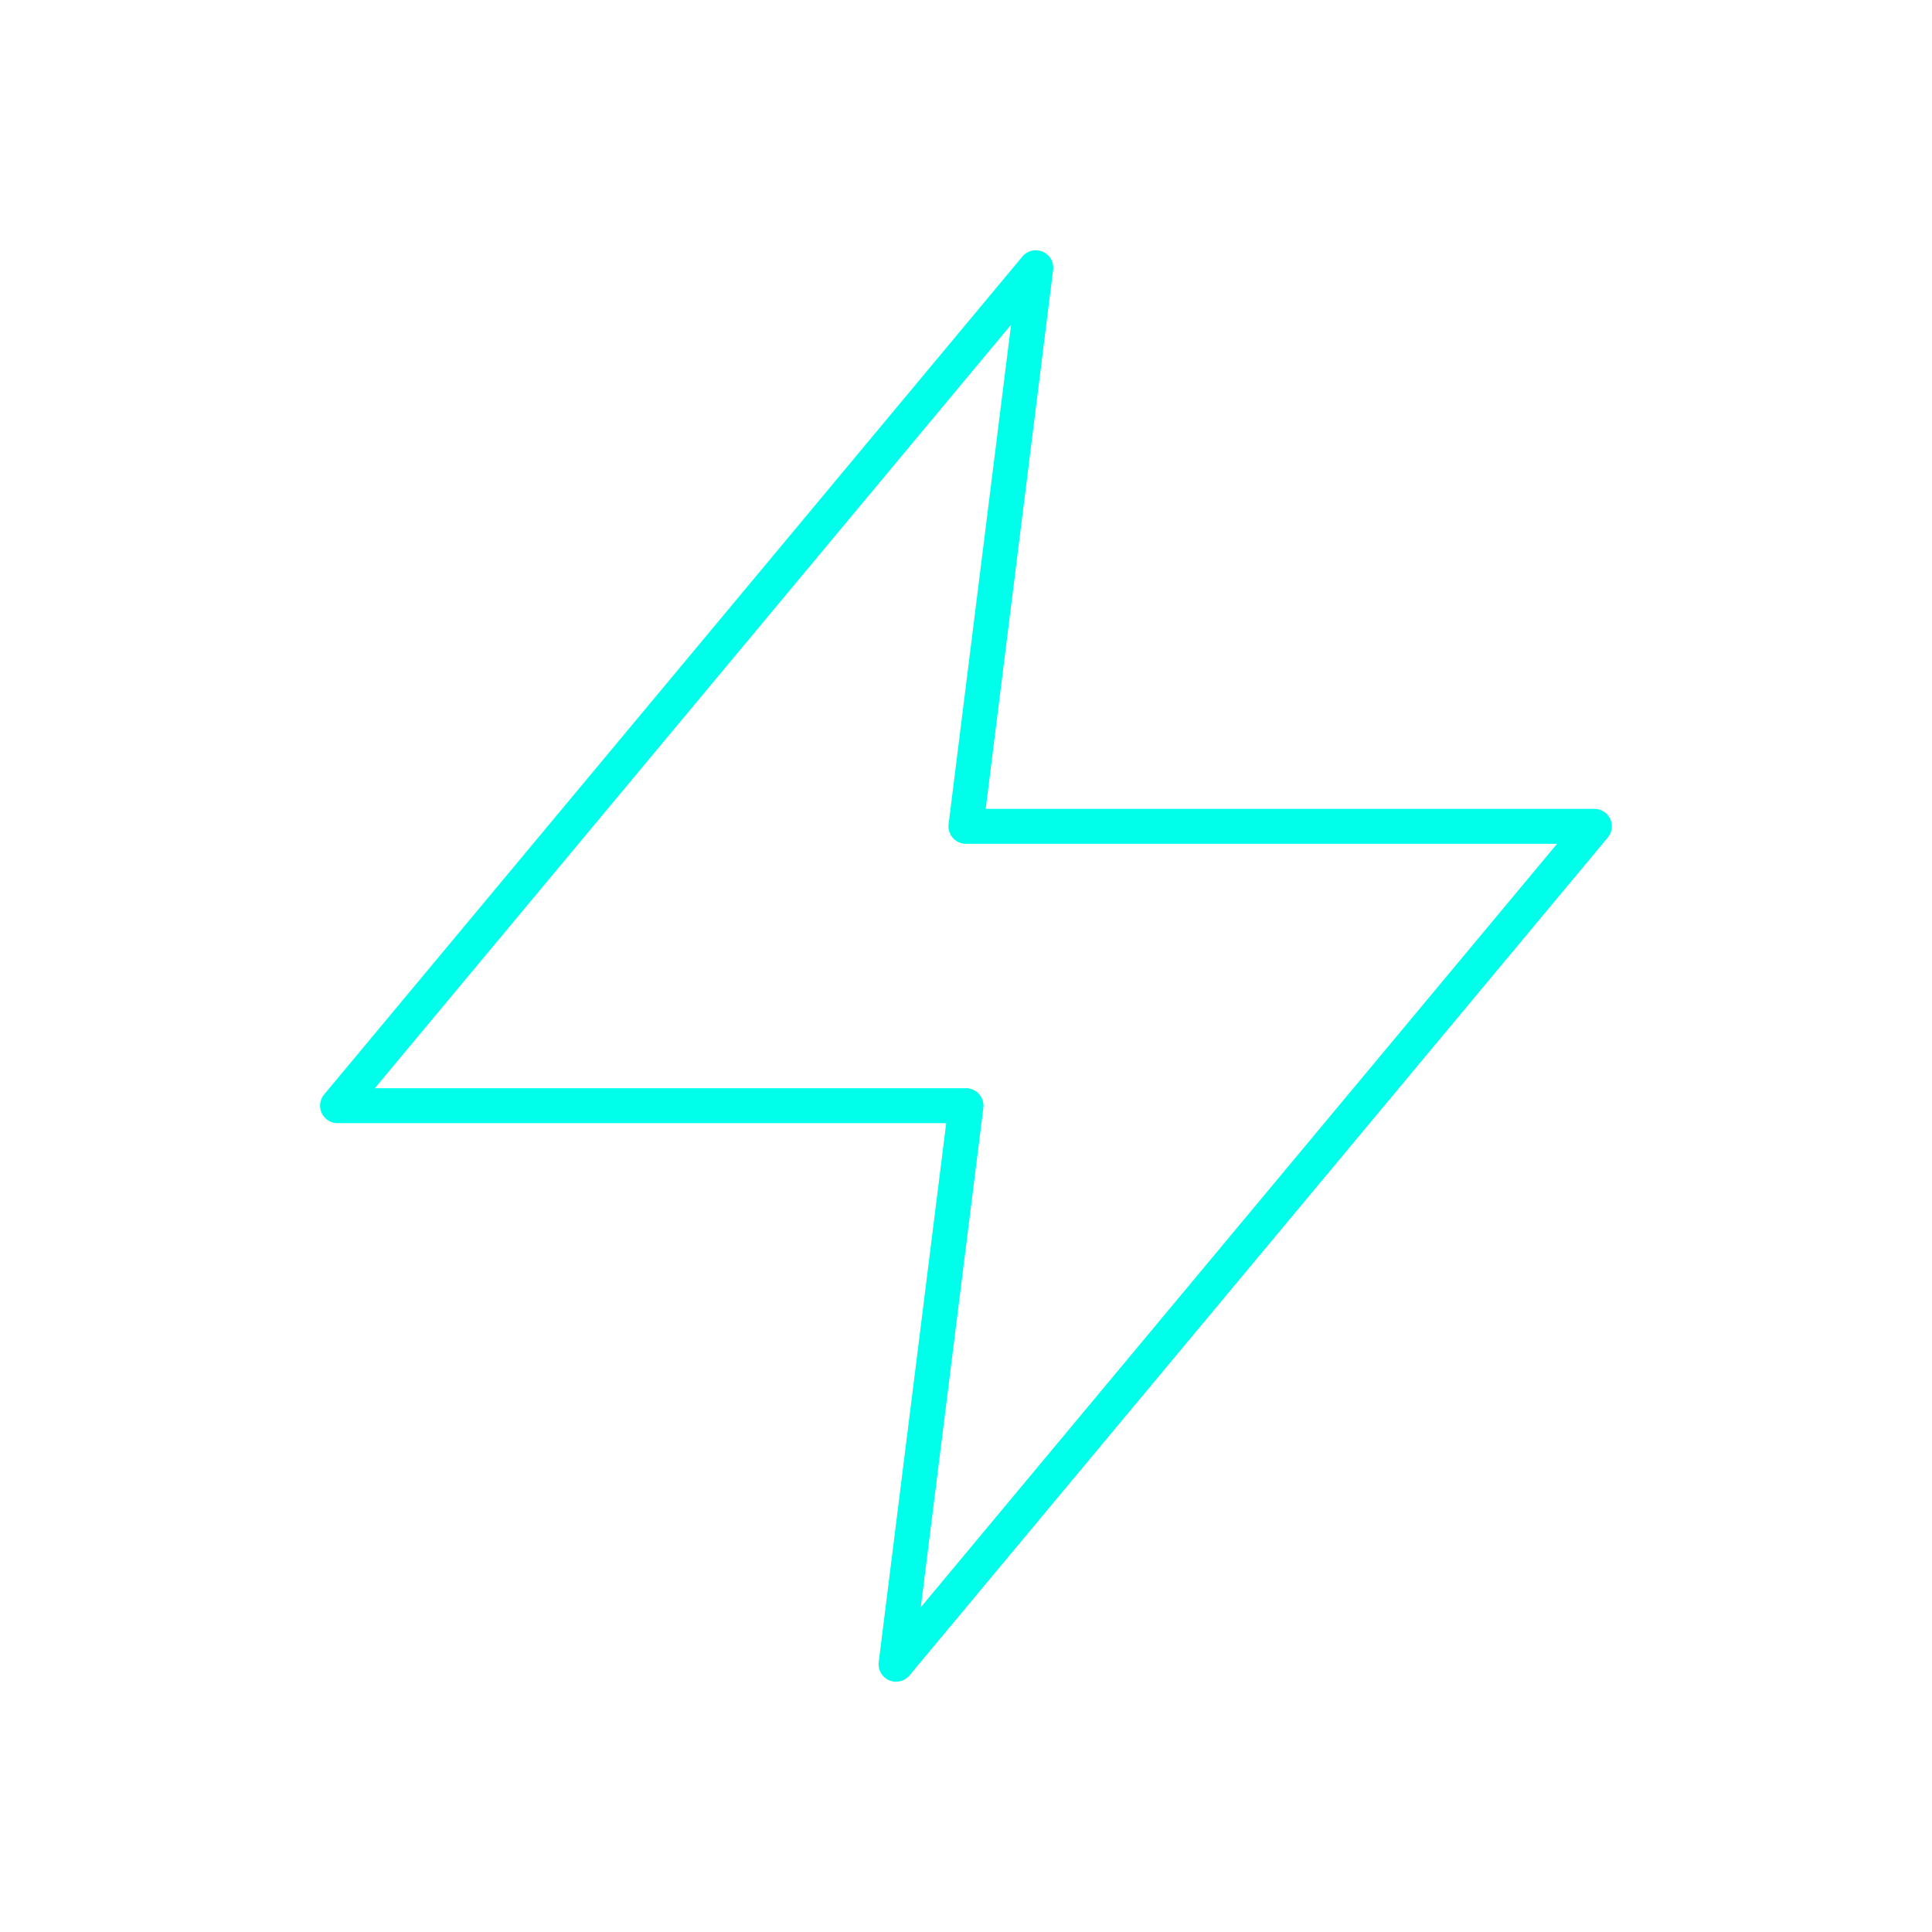 <?xml version="1.0" encoding="UTF-8" standalone="no"?>
<svg
   class="MuiSvgIcon-root MuiSvgIcon-fontSizeMedium MuiBox-root css-1om0hkc"
   focusable="false"
   viewBox="0 0 24 24"
   aria-hidden="true"
   data-testid="AccountBoxIcon"
   version="1.1"
   id="svg4"
   xmlns="http://www.w3.org/2000/svg"
   xmlns:svg="http://www.w3.org/2000/svg">
  <defs
     id="defs8" />
  <path
     id="Icon_feather-zap"
     data-name="Icon feather-zap"
     d="M 12.867,3.326 4.193,13.735 h 7.807 l -0.869,6.939 8.675,-10.409 h -7.807 z"
     fill="none"
     stroke="#00ffeb"
     stroke-linecap="round"
     stroke-linejoin="round"
     stroke-width="0.434" />
</svg>

